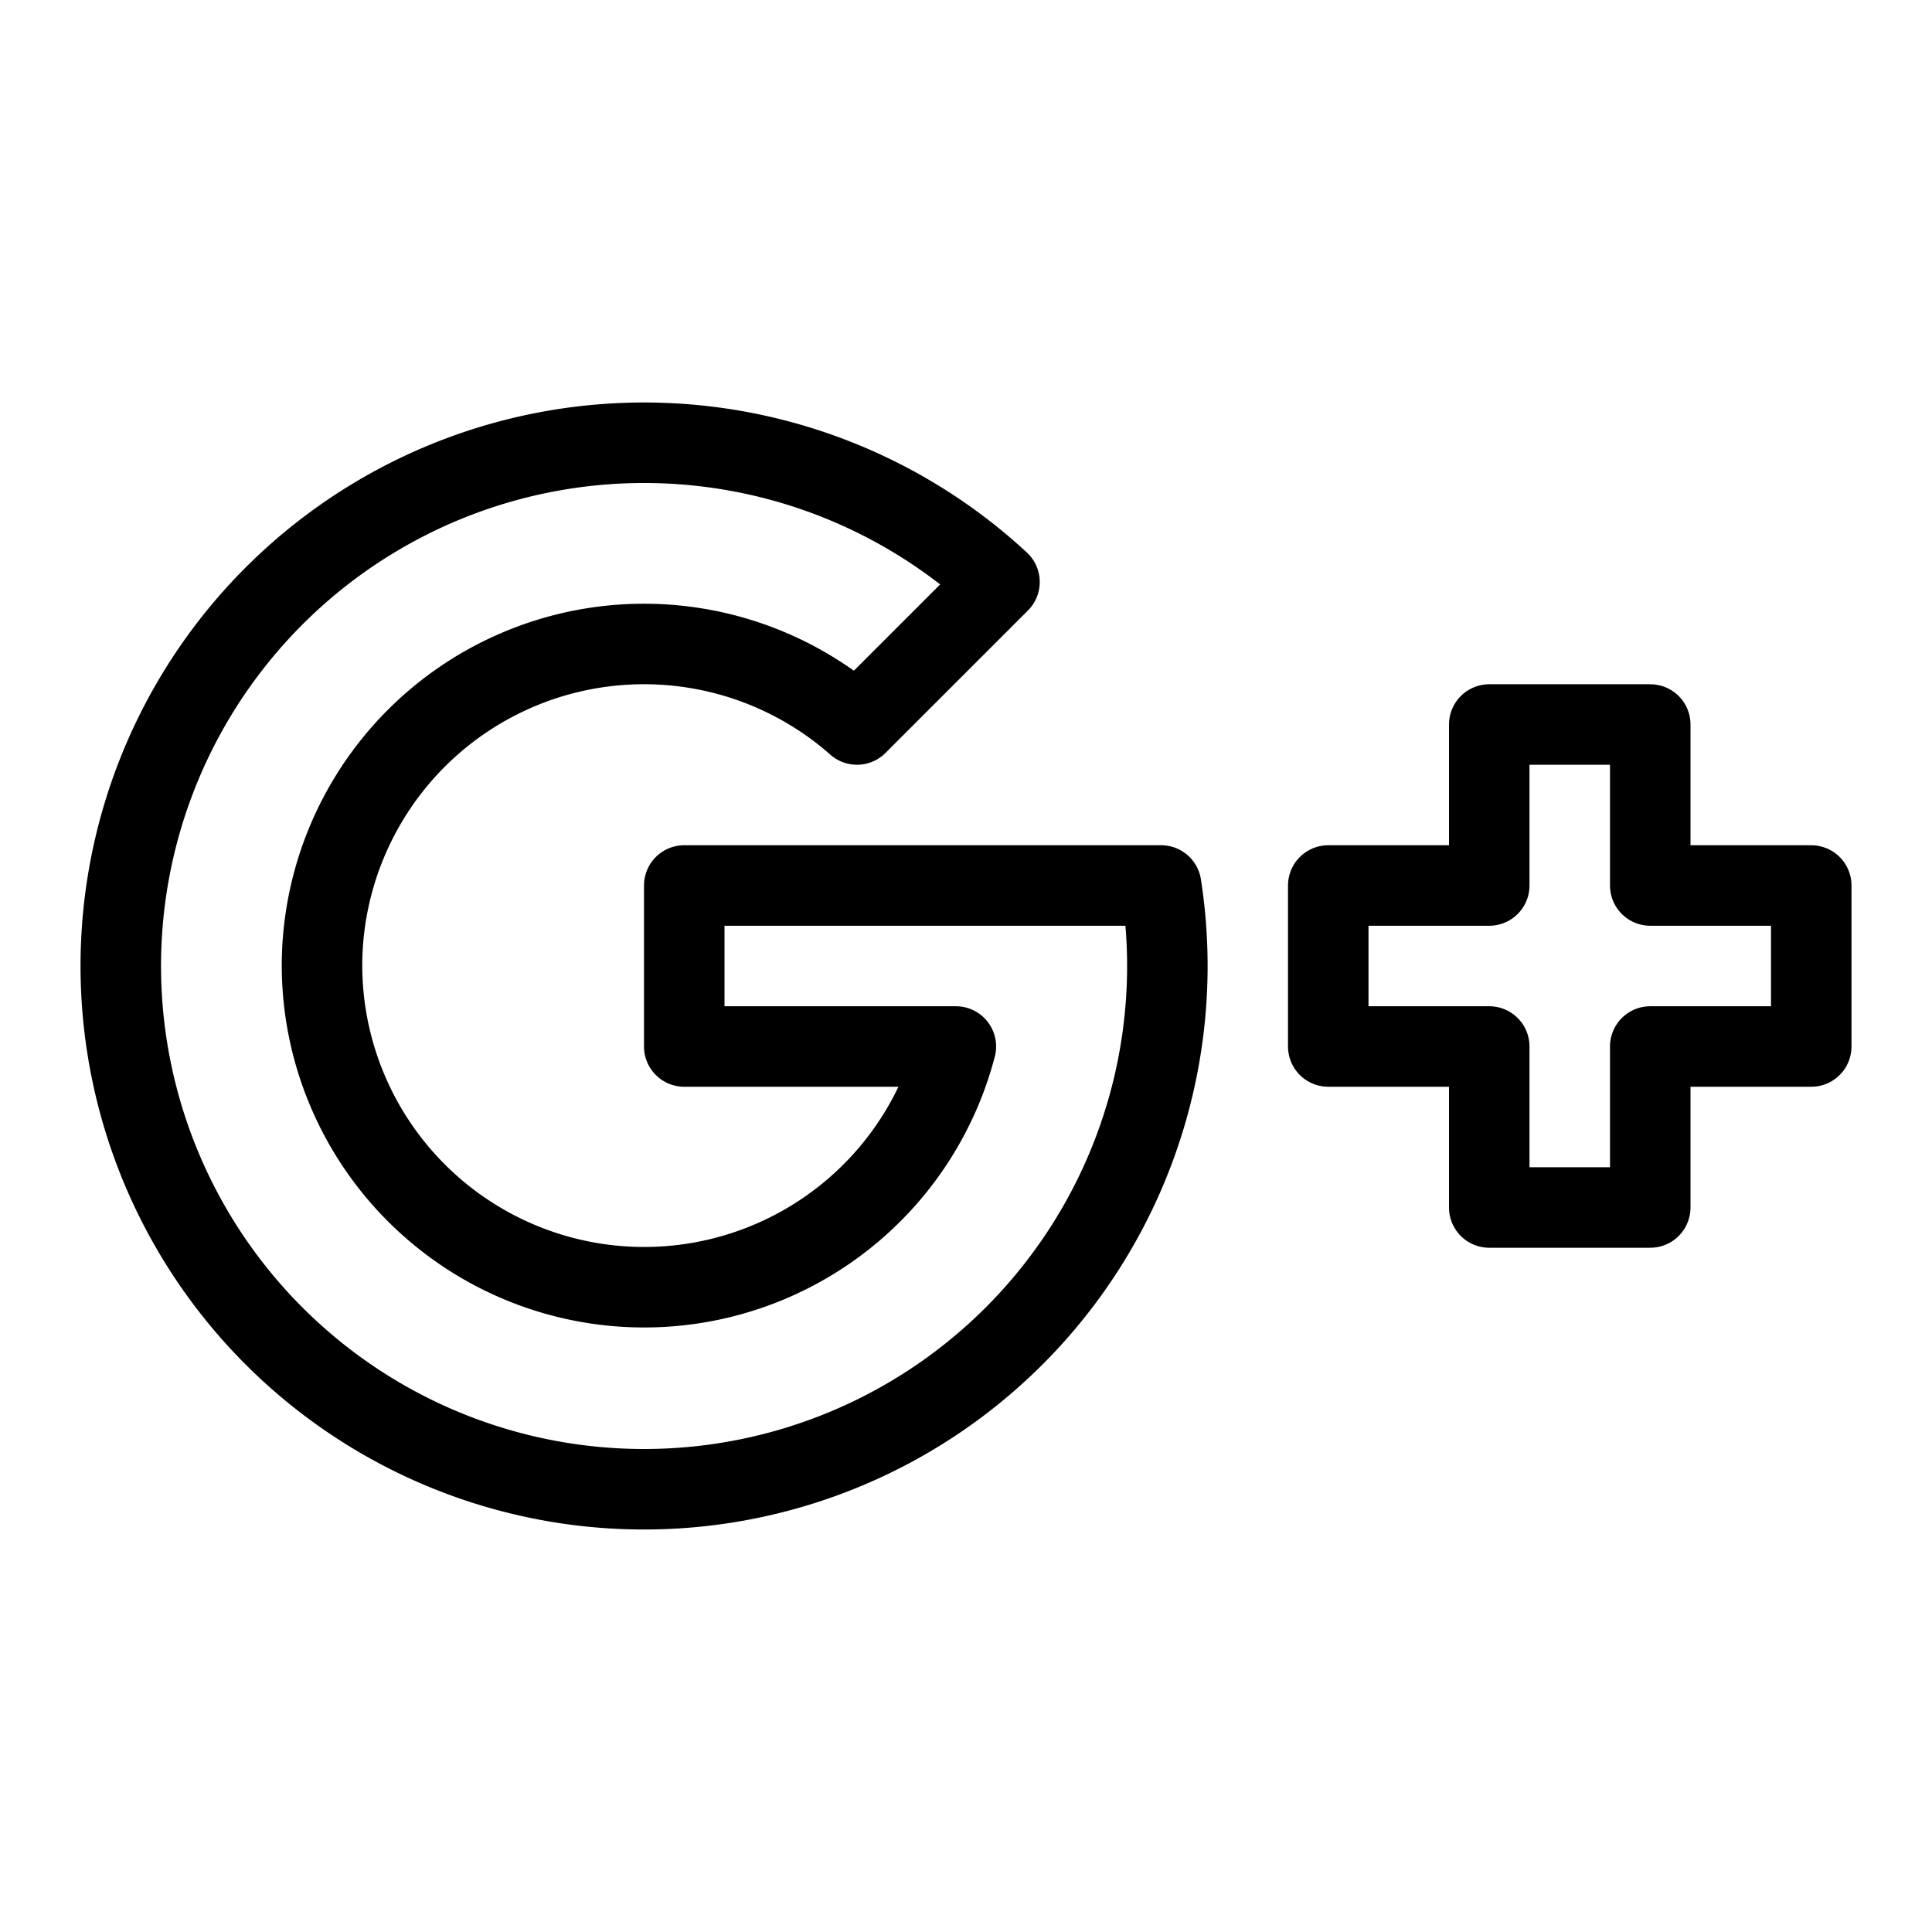 <svg xmlns="http://www.w3.org/2000/svg" fill="none" viewBox="0 0 24 24" id="Google-Plus-Logo-2--Streamline-Logos">
  <desc>
    Google Plus Logo 2 Streamline Icon: https://streamlinehq.com
  </desc>
  <path stroke="#000000" stroke-linejoin="round" d="M18.5 9v2h-2v2h2v2h2v-2h2v-2h-2V9h-2Z" stroke-width="1"></path>
  <path stroke="#000000" stroke-linejoin="round" d="M8 18.5a6.5 6.5 0 0 0 6.424 -7.5H8.5v2h3.374A4.002 4.002 0 0 1 4 12a4 4 0 0 1 6.646 -3l1.77 -1.77A6.5 6.5 0 1 0 8 18.5Z" stroke-width="1"></path>
</svg>